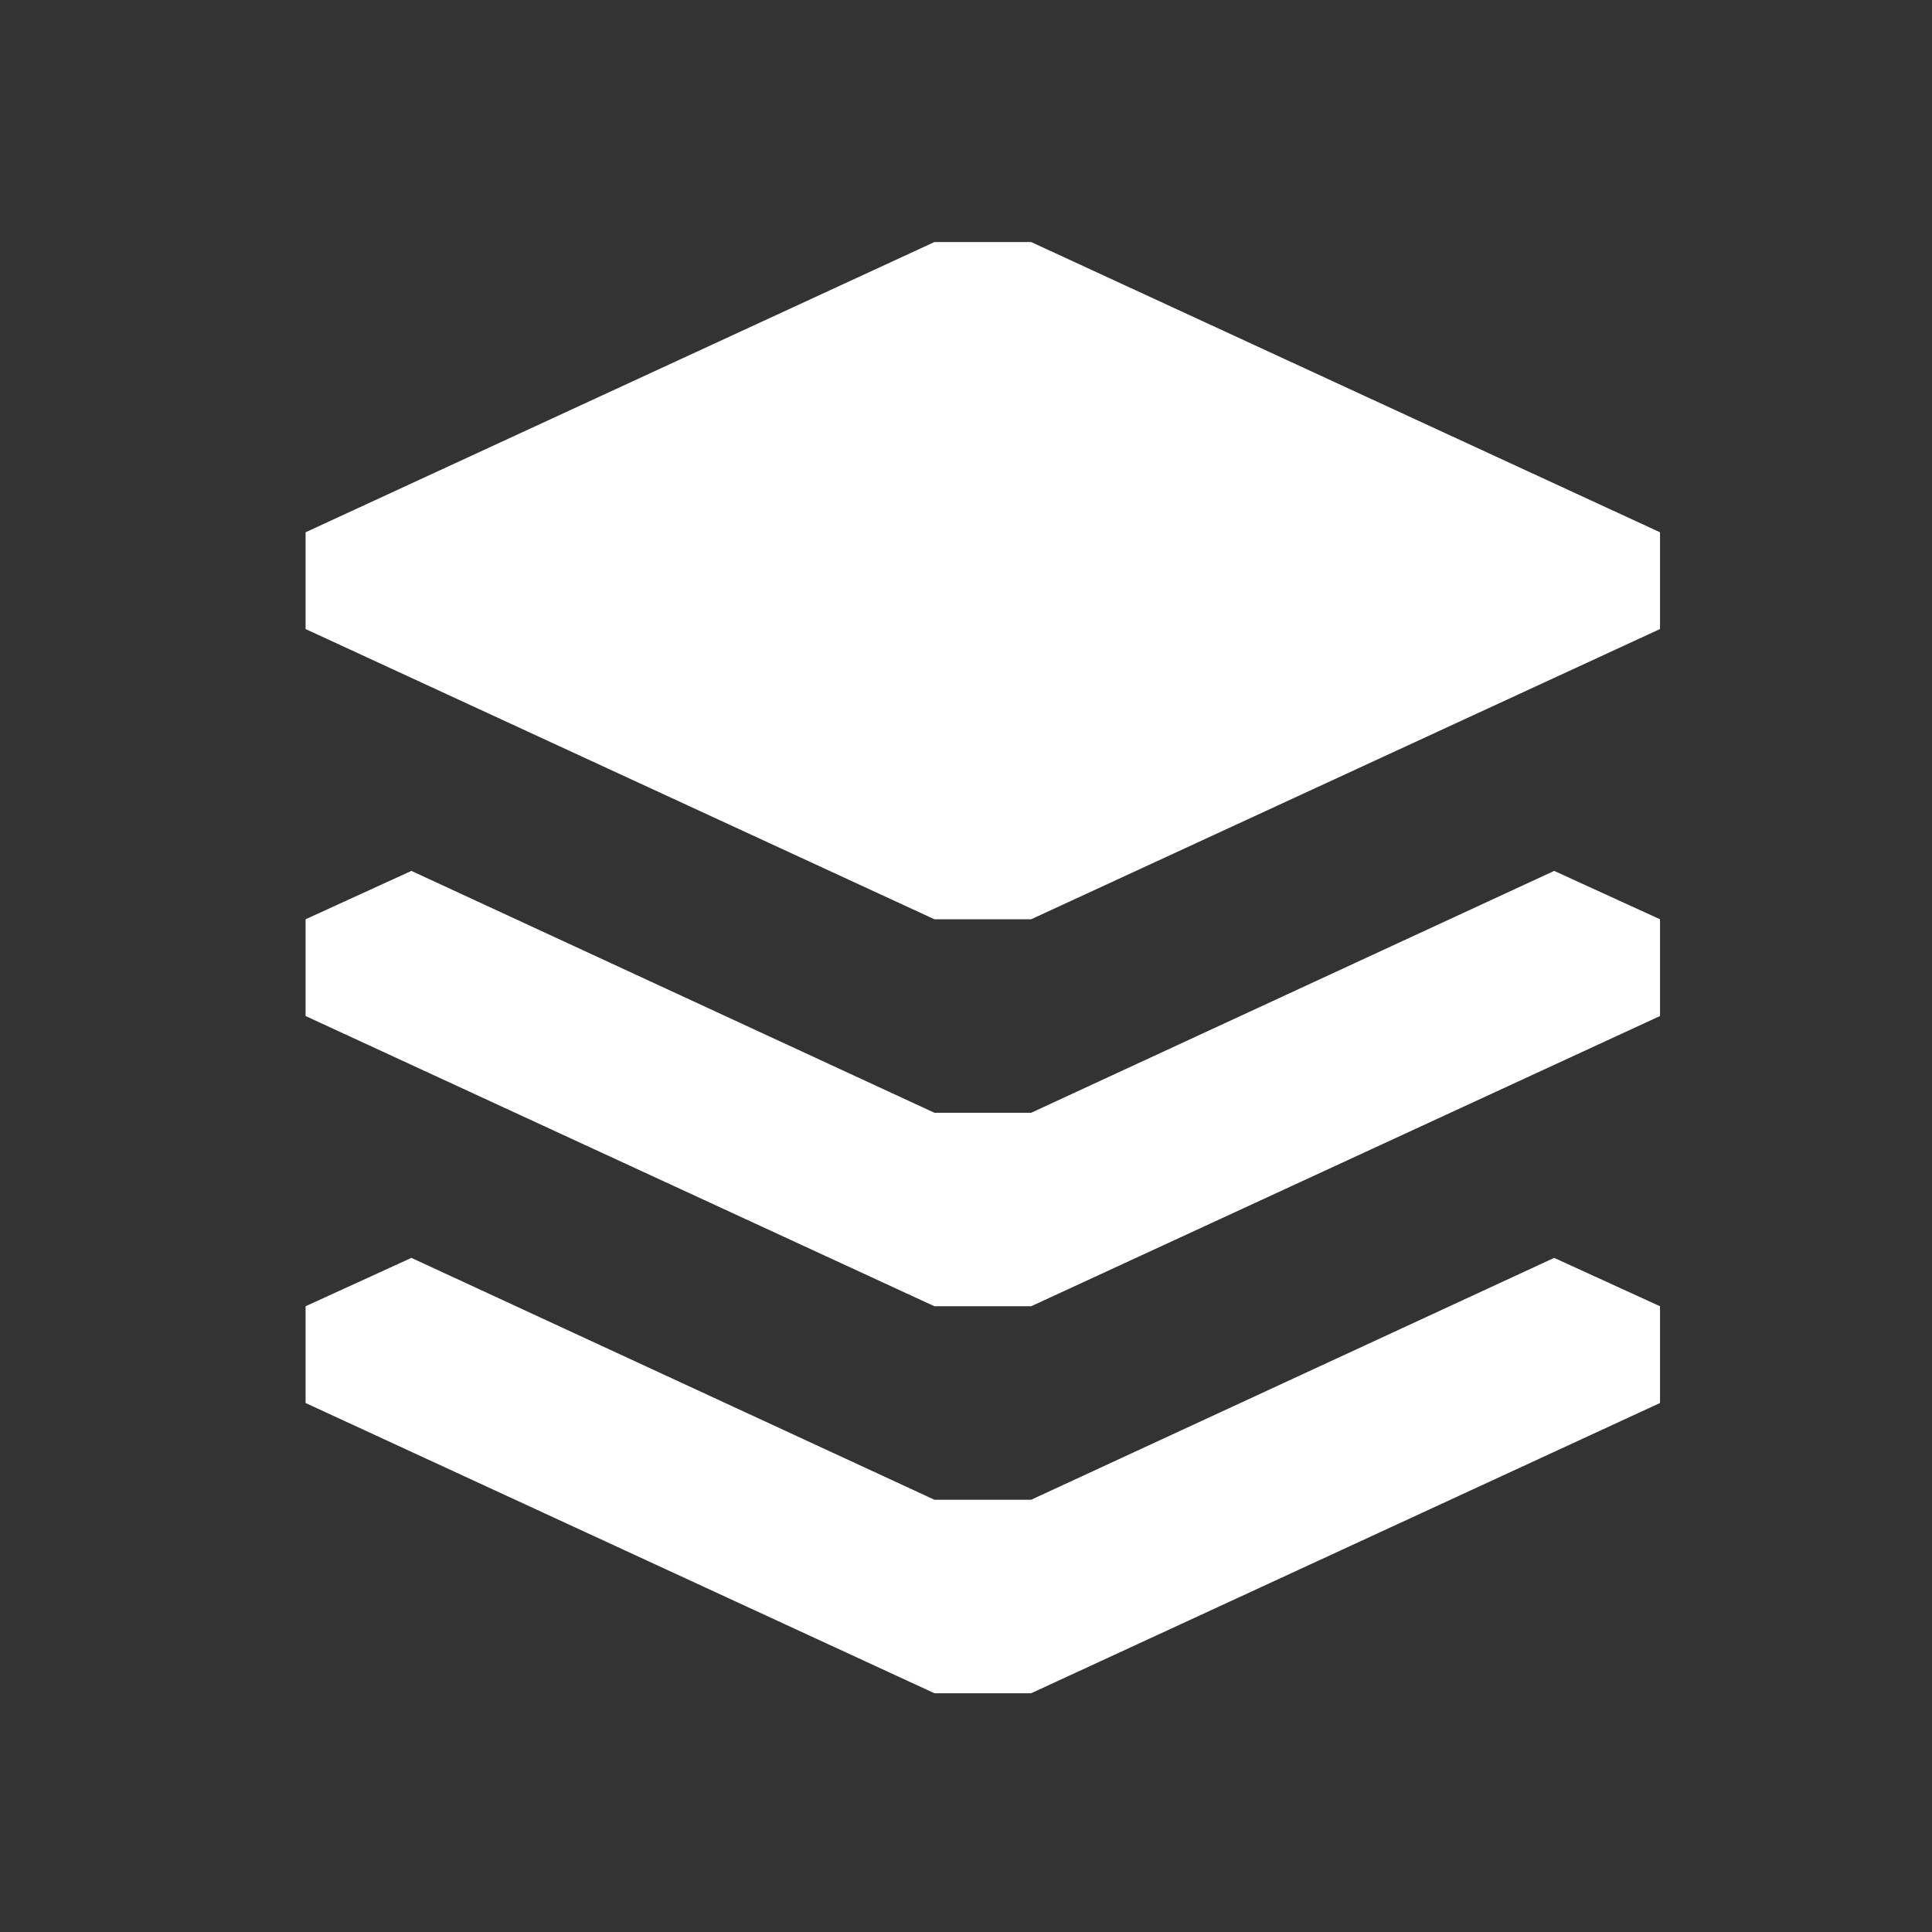 <?xml version="1.0" encoding="UTF-8" standalone="no"?>
<!-- Created with Inkscape (http://www.inkscape.org/) -->

<svg
   width="20"
   height="20"
   viewBox="0 0 5.292 5.292"
   version="1.1"
   id="svg1"
   inkscape:version="1.3.2 (091e20ef0f, 2023-11-25)"
   sodipodi:docname="layers.svg"
   xmlns:inkscape="http://www.inkscape.org/namespaces/inkscape"
   xmlns:sodipodi="http://sodipodi.sourceforge.net/DTD/sodipodi-0.dtd"
   xmlns="http://www.w3.org/2000/svg"
   xmlns:svg="http://www.w3.org/2000/svg">
  <rect x="0" y="0" width="5.292" height="5.292" fill="#333333" stroke="none"/>
  <sodipodi:namedview
     id="namedview1"
     pagecolor="#ffffff"
     bordercolor="#000000"
     borderopacity="0.25"
     inkscape:showpageshadow="2"
     inkscape:pageopacity="0.0"
     inkscape:pagecheckerboard="true"
     inkscape:deskcolor="#d1d1d1"
     inkscape:document-units="mm"
     inkscape:zoom="5.8511223"
     inkscape:cx="-28.285172"
     inkscape:cy="12.04897"
     inkscape:window-width="1920"
     inkscape:window-height="1018"
     inkscape:window-x="1920"
     inkscape:window-y="0"
     inkscape:window-maximized="1"
     inkscape:current-layer="layer1" />
  <defs
     id="defs1" />
  <g
     inkscape:label="Layer 1"
     inkscape:groupmode="layer"
     id="layer1">
    <g
       id="layers"
       transform="matrix(0.265,0,0,0.265,-26.458,-0.132)">
      <path
         d="M 109.5,3 103,6 v 1 l 6.5,3 h 1 L 117,7 V 6 L 110.5,3 Z M 104.094,9.5 103,10 v 1 l 6.5,3 h 1 L 117,11 V 10 L 115.906,9.5 110.5,12 h -1 z m 0,4 L 103,14 v 1 l 6.5,3 h 1 L 117,15 V 14 L 115.906,13.5 110.5,16 h -1 z"
         fill="#ffffff"
         id="path6922" />
    </g>
  </g>
</svg>
